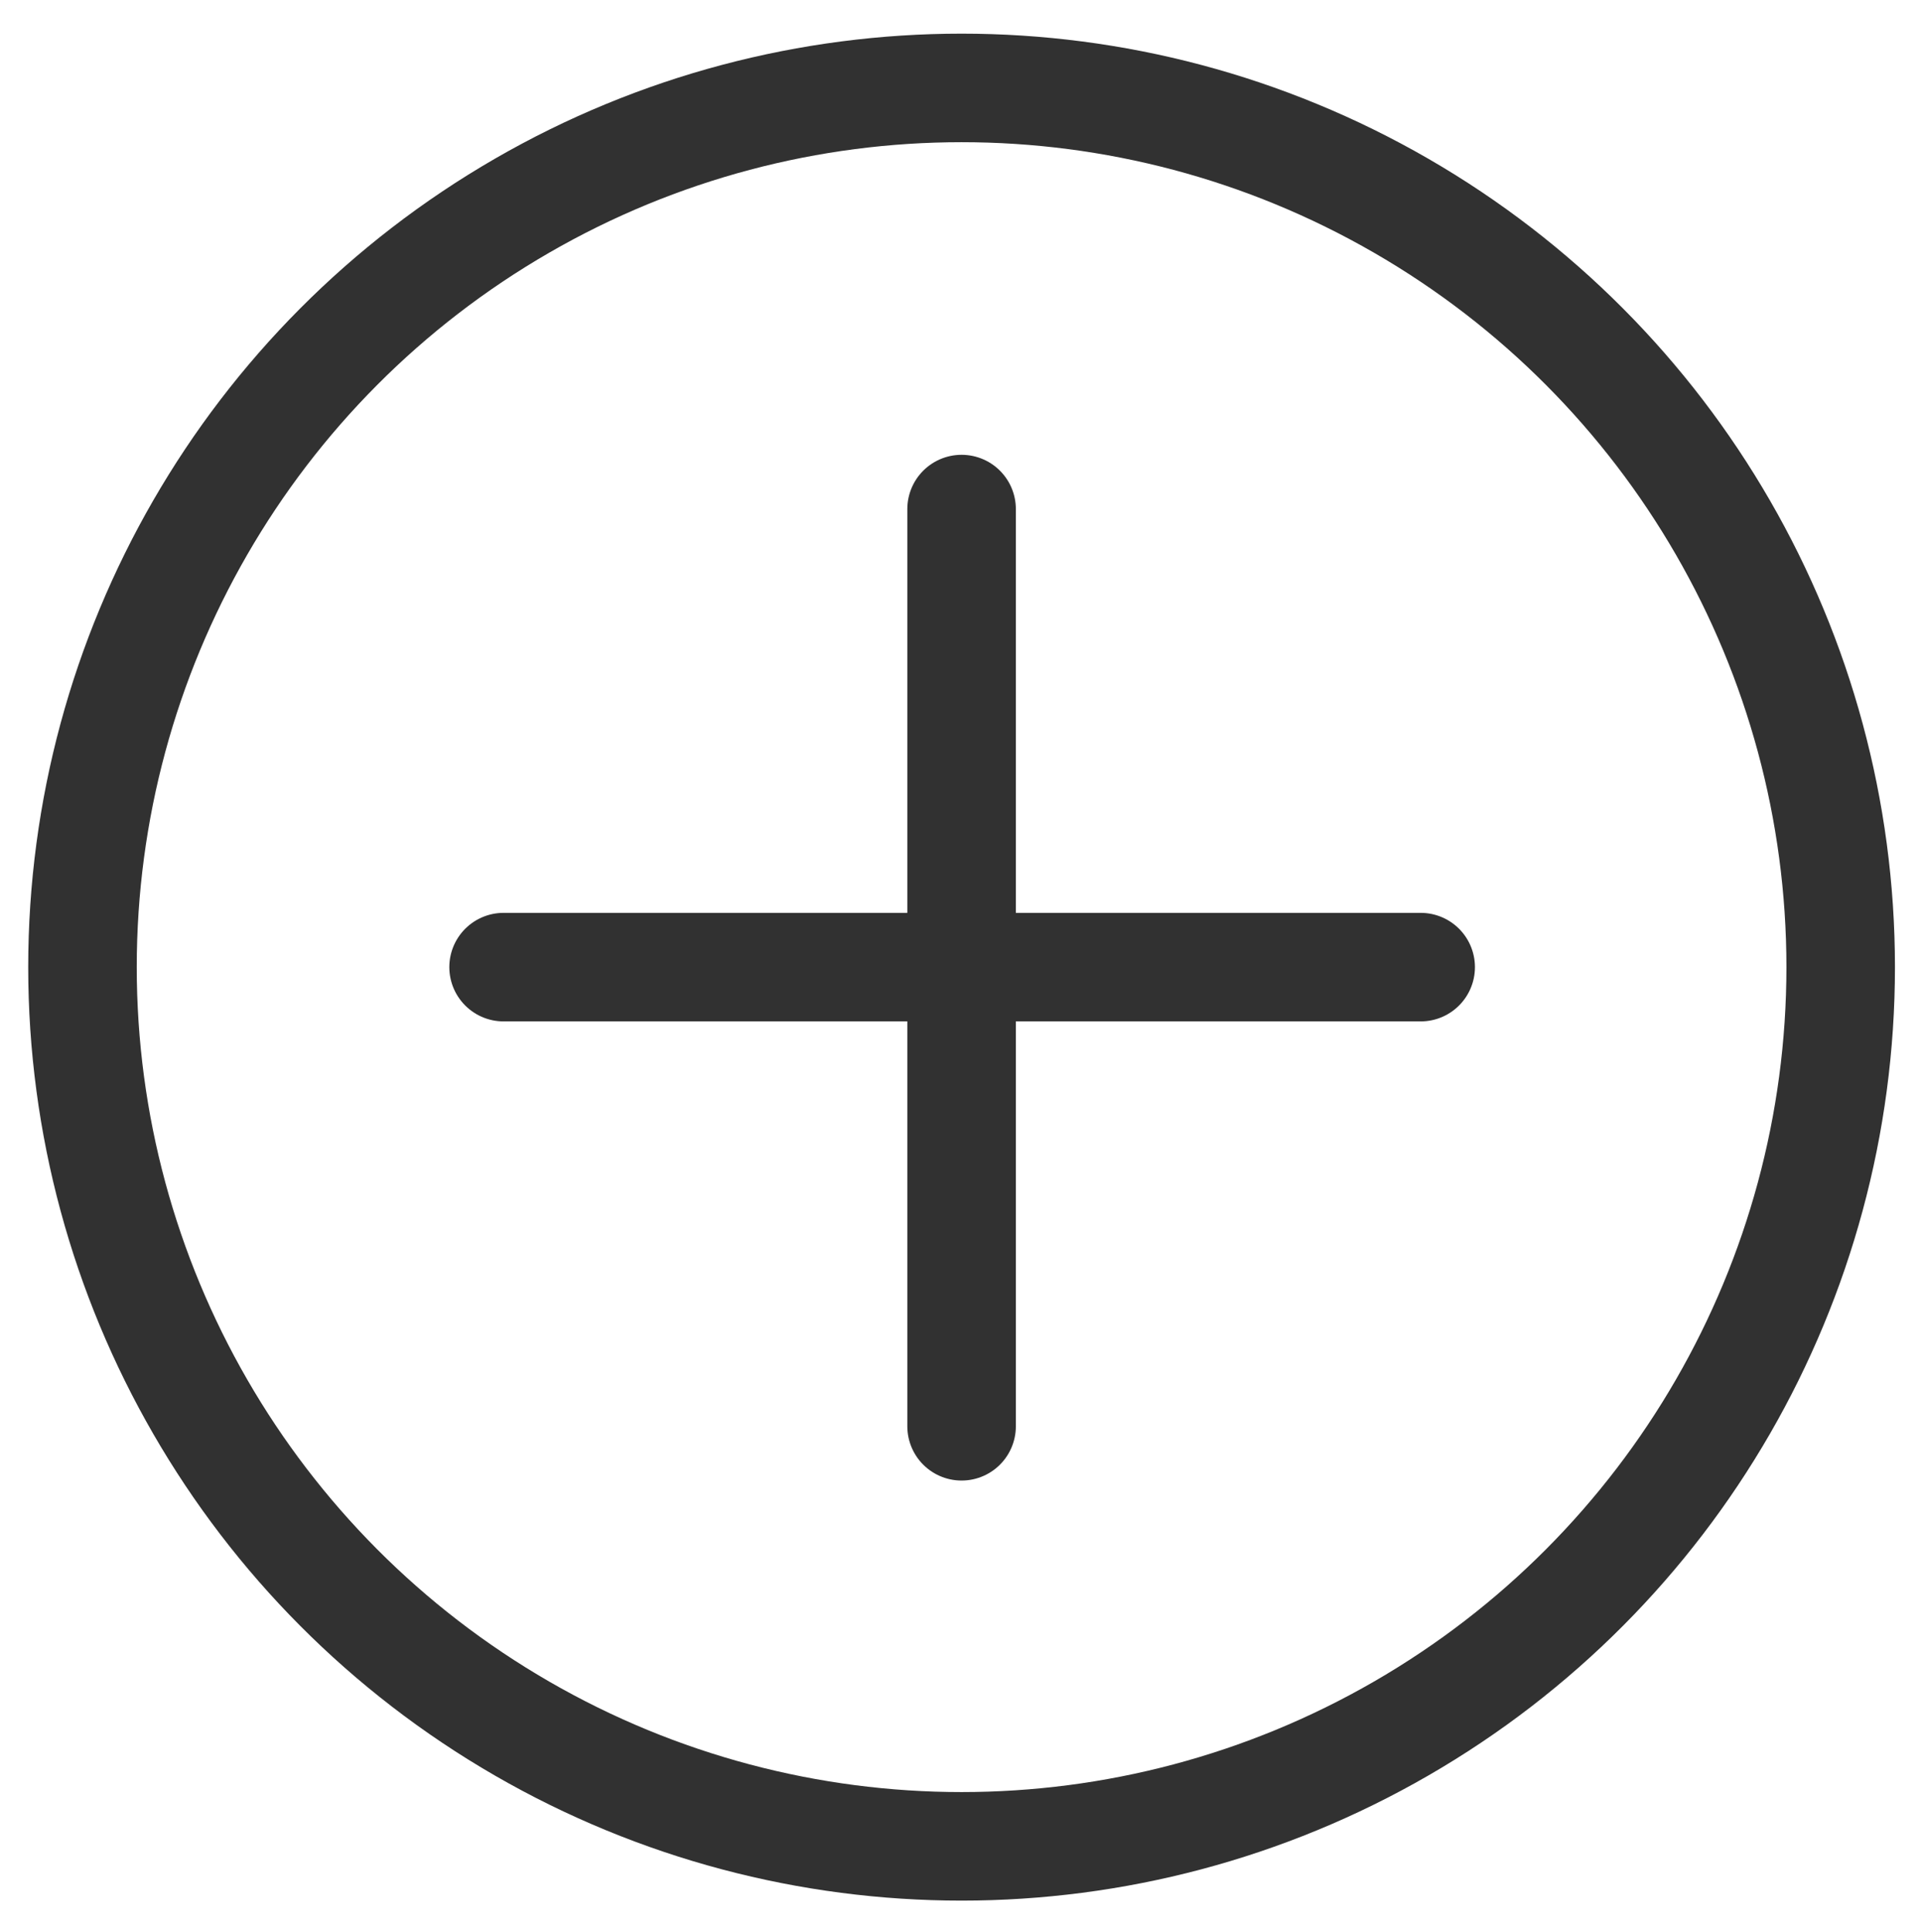<?xml version="1.0" encoding="utf-8"?>
<!-- Generator: Adobe Illustrator 22.0.0, SVG Export Plug-In . SVG Version: 6.00 Build 0)  -->
<svg version="1.1" id="Layer_1" xmlns="http://www.w3.org/2000/svg" xmlns:xlink="http://www.w3.org/1999/xlink" x="0px" y="0px"
	 viewBox="0 0 177 178" style="enable-background:new 0 0 177 178;" xml:space="preserve">
<style type="text/css">
	.st0{fill:none;stroke:#313131;stroke-width:10;stroke-miterlimit:10;}
	.st1{fill:none;stroke:#313131;stroke-width:10;stroke-linecap:round;stroke-miterlimit:10;}
</style>
<g>
	<circle class="st0" cx="88.6" cy="89.1" r="81"/>
	<g>
		<line class="st1" x1="88.6" y1="46.9" x2="88.6" y2="131.4"/>
		<line class="st1" x1="46.4" y1="89.1" x2="130.9" y2="89.1"/>
	</g>
</g>
</svg>
